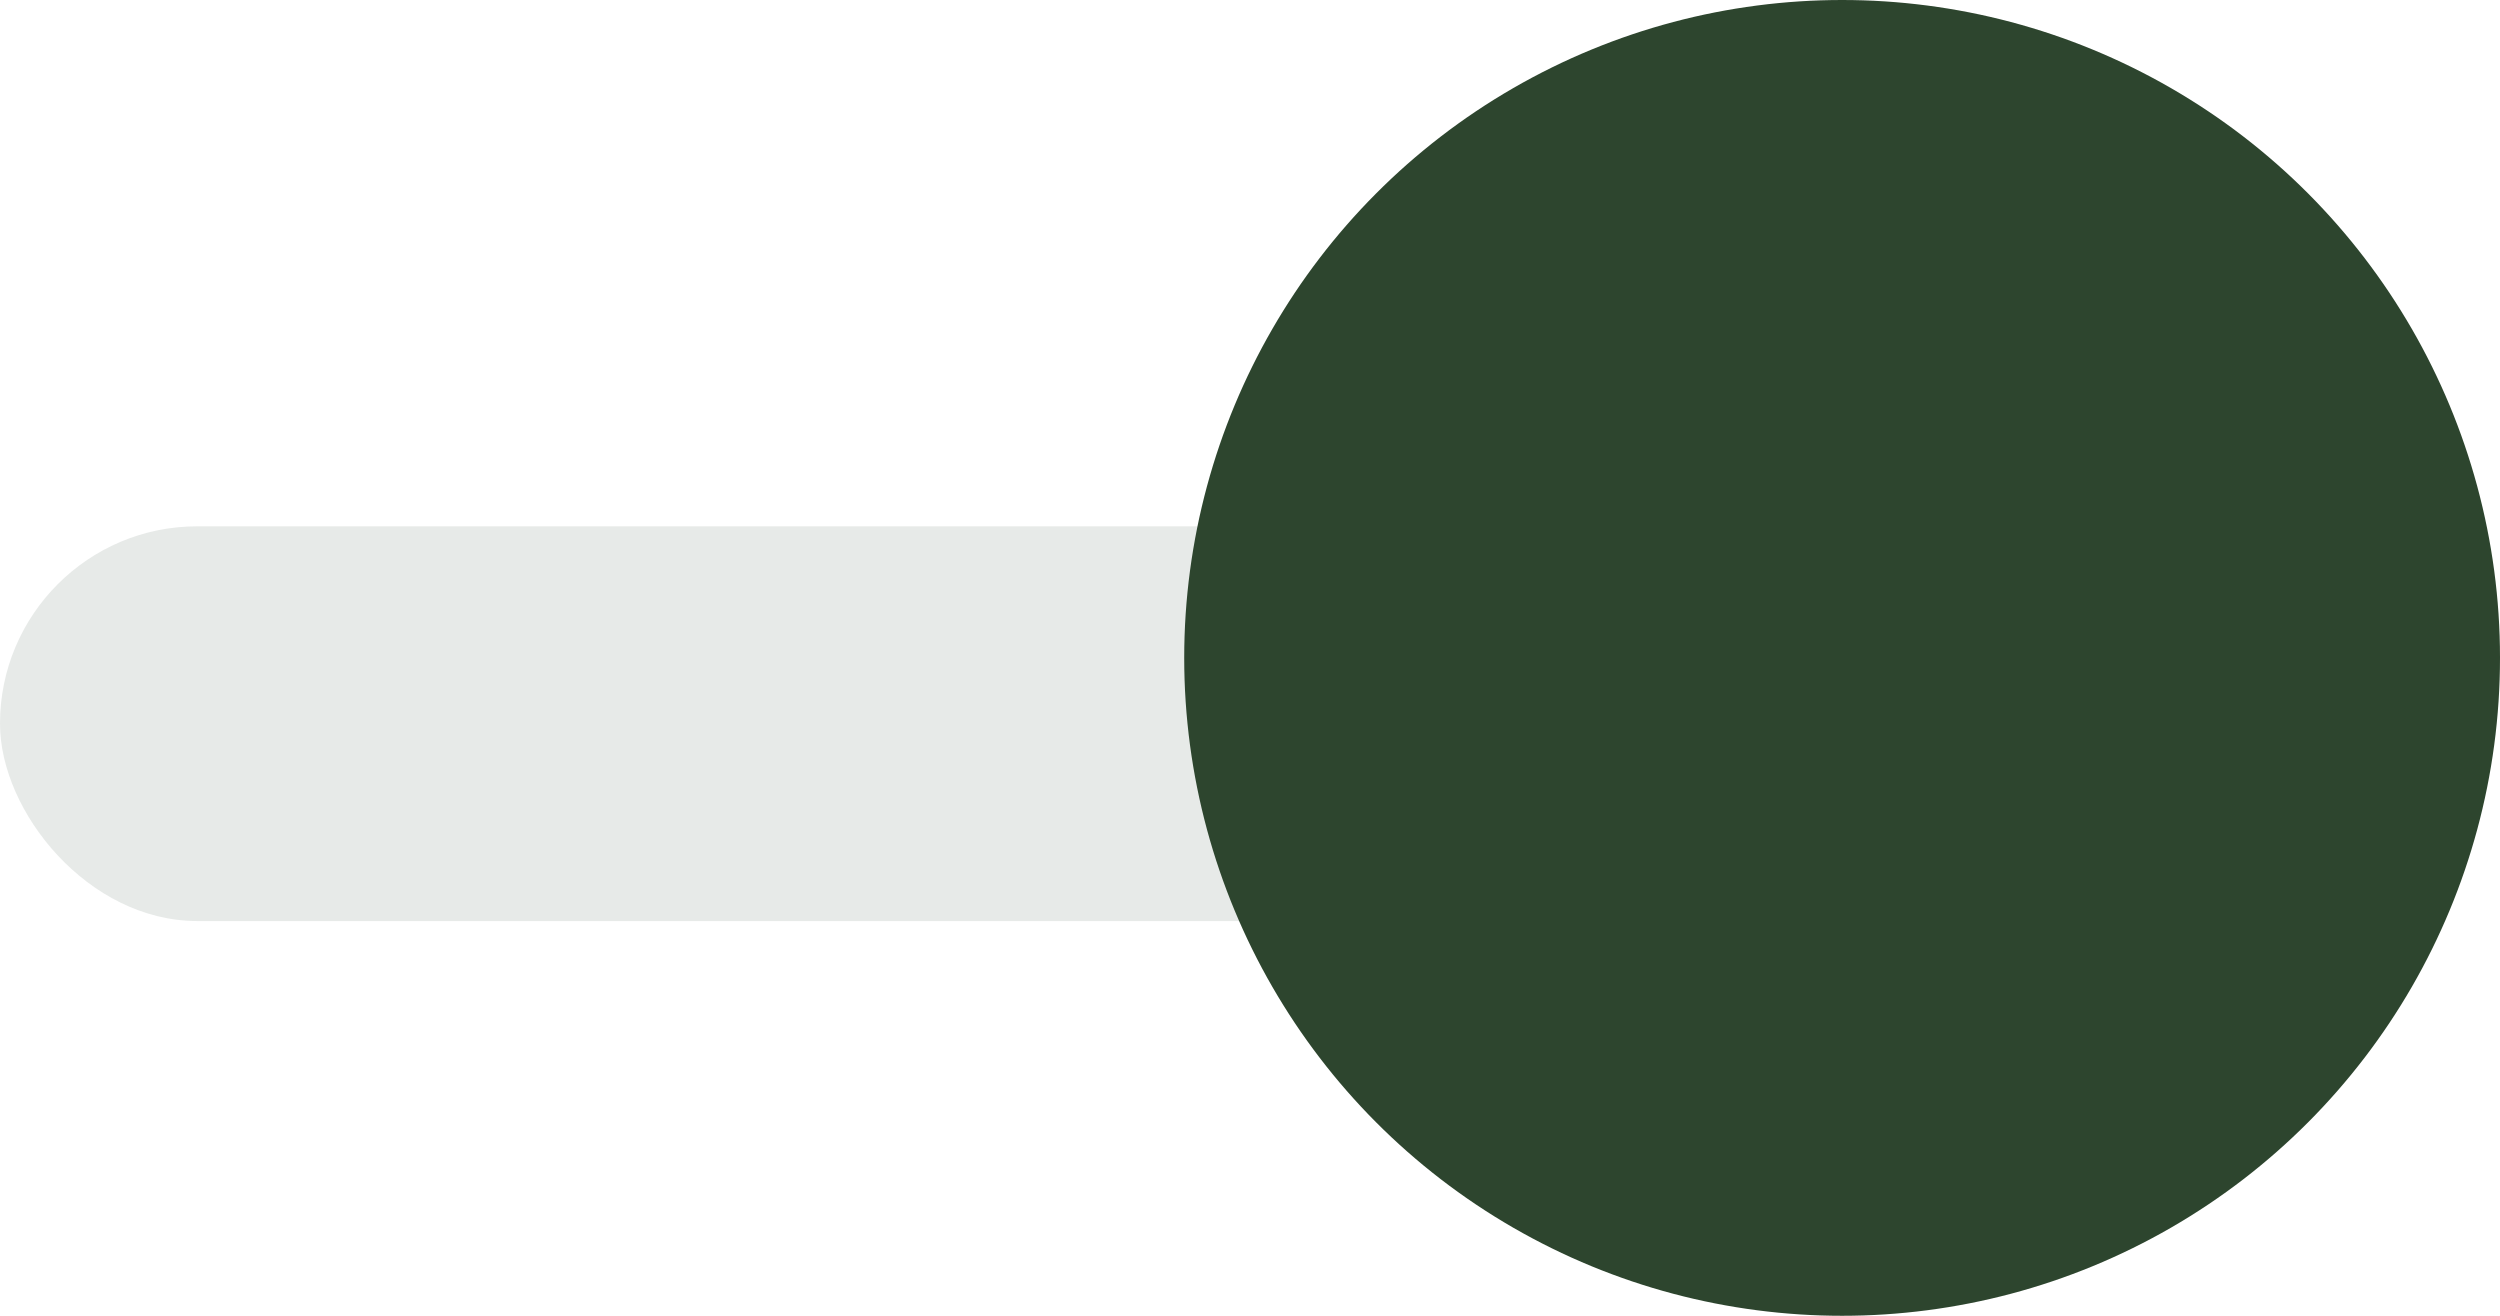 <svg width="19" height="10" viewBox="0 0 19 10" fill="none" xmlns="http://www.w3.org/2000/svg">
    <rect y="4" width="14" height="3" rx="1.5" fill="#2D452E" fill-opacity="0.11"/>
    <circle cx="14" cy="5" r="5" fill="#2D452E"/>
</svg>
